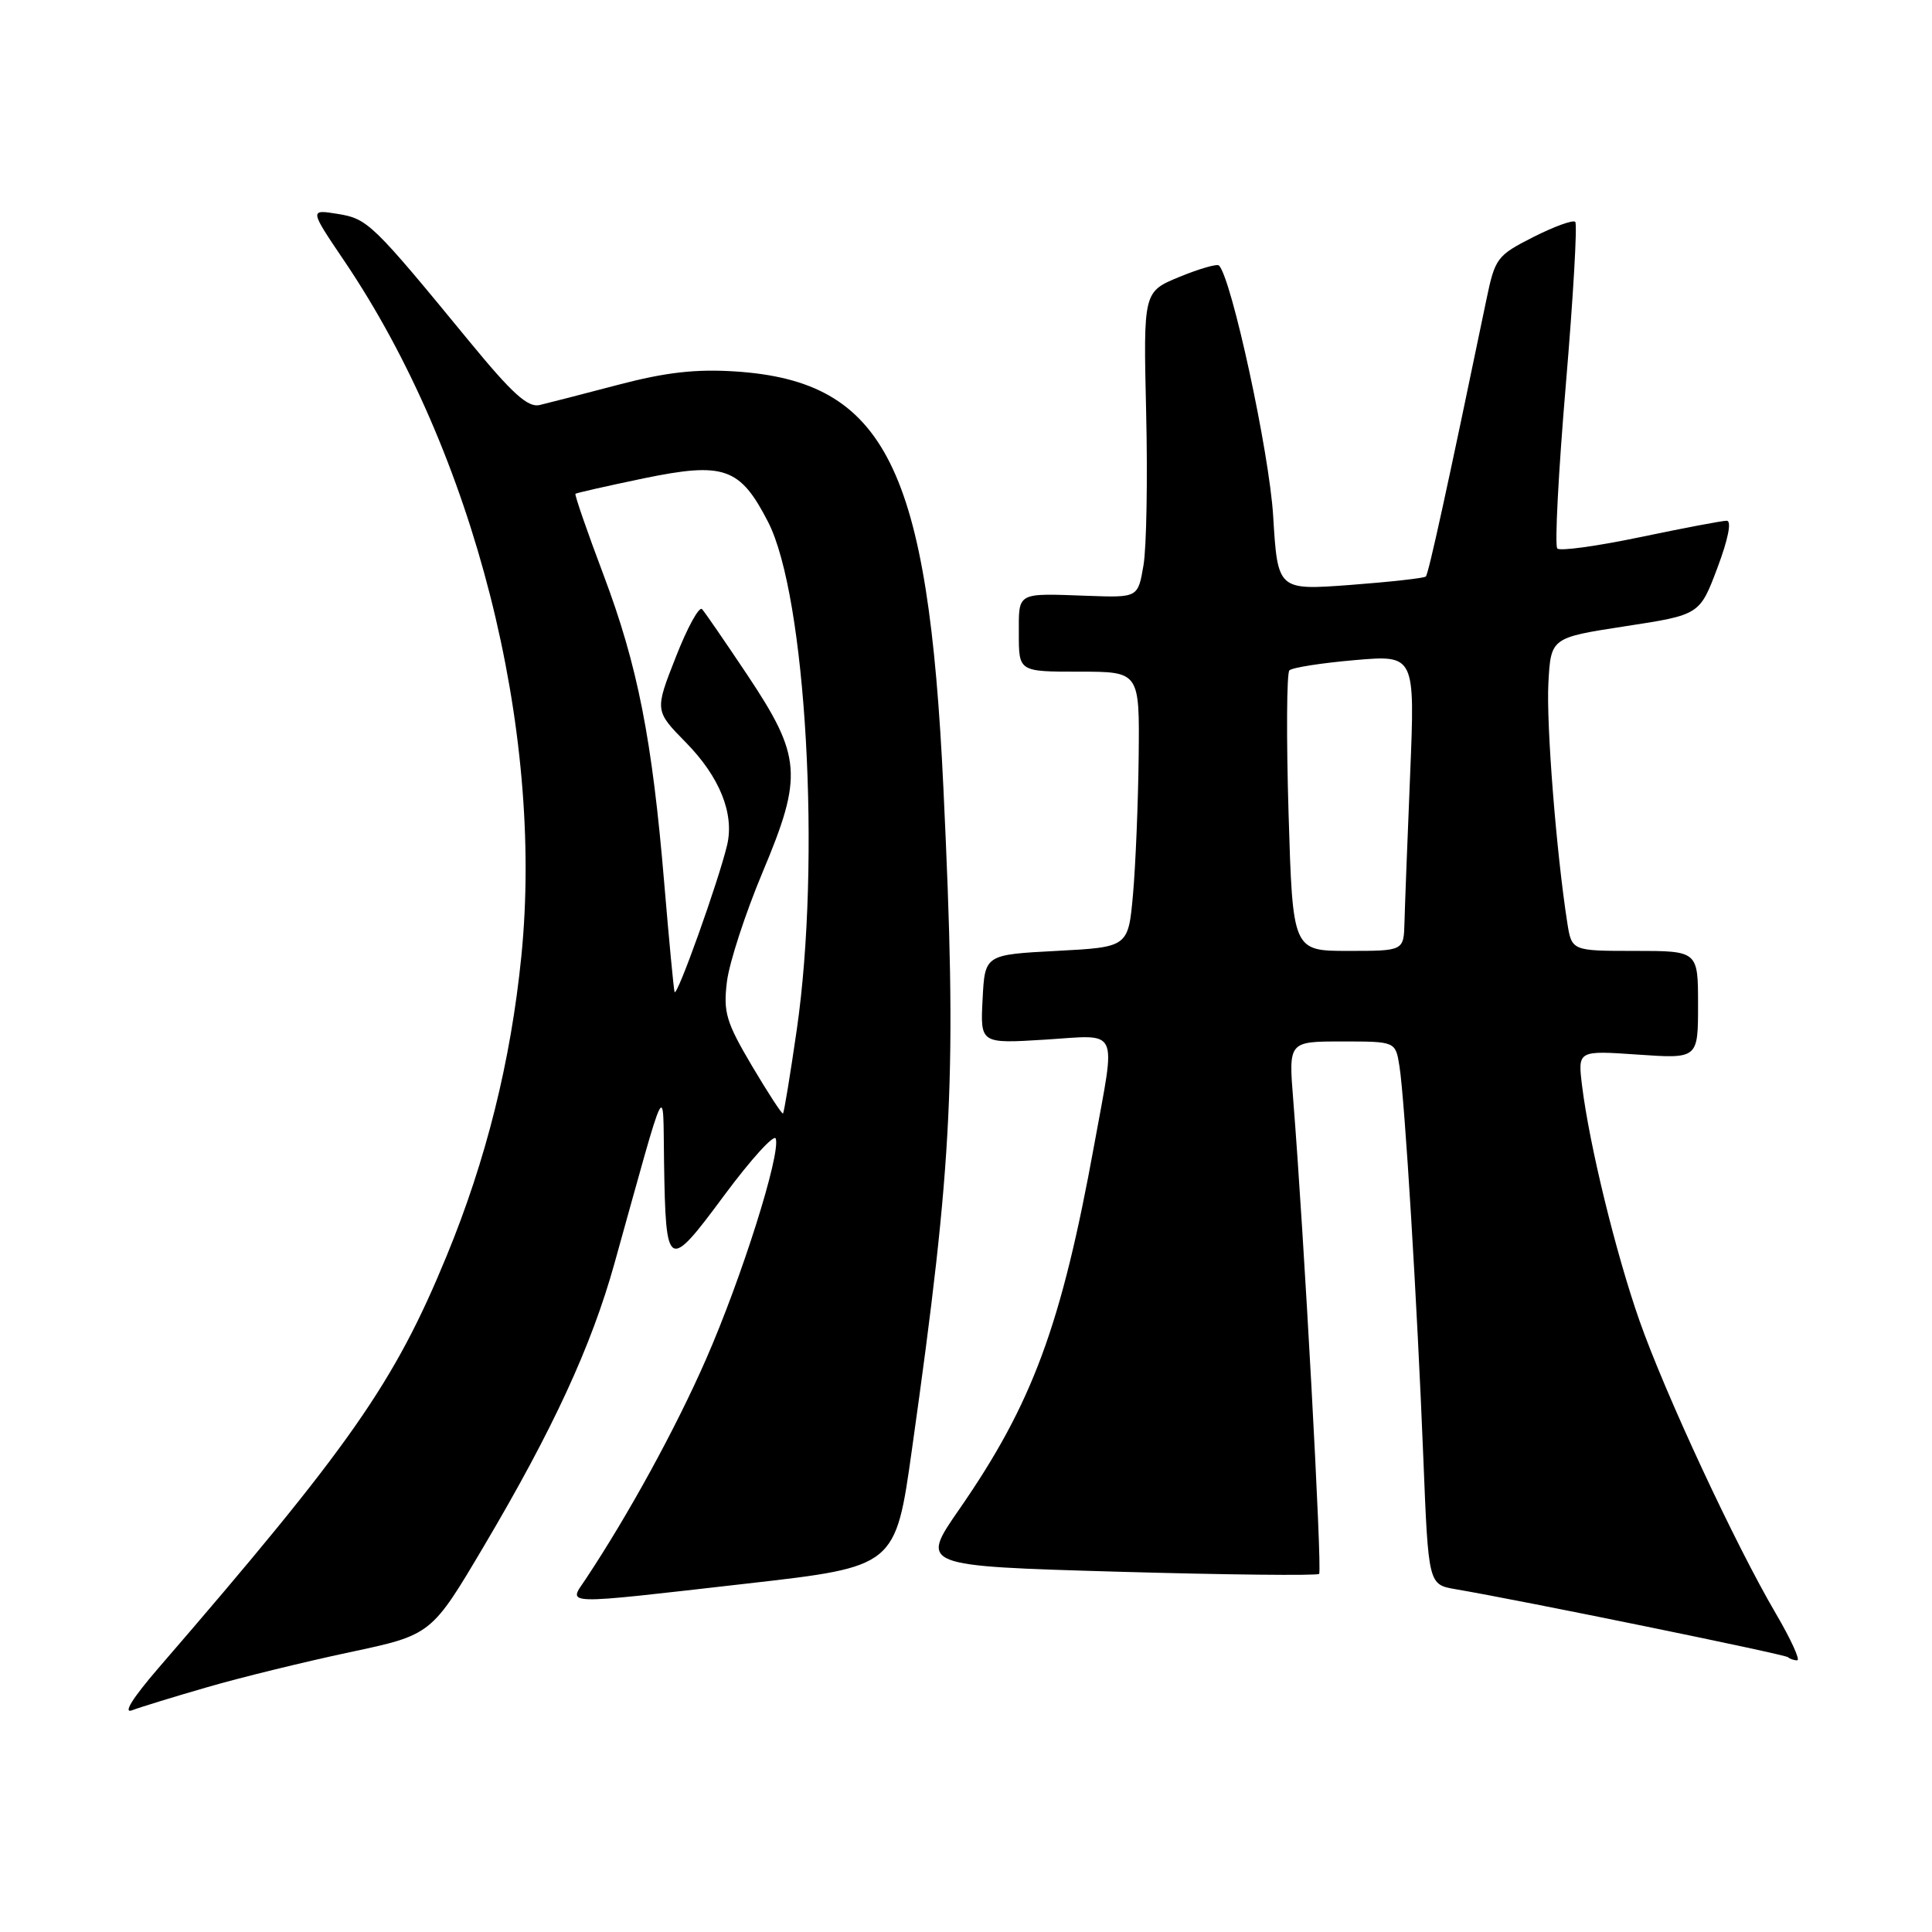 <?xml version="1.0" encoding="UTF-8" standalone="no"?>
<!DOCTYPE svg PUBLIC "-//W3C//DTD SVG 1.1//EN" "http://www.w3.org/Graphics/SVG/1.1/DTD/svg11.dtd" >
<svg xmlns="http://www.w3.org/2000/svg" xmlns:xlink="http://www.w3.org/1999/xlink" version="1.1" viewBox="0 0 256 256">
 <g >
 <path fill="currentColor"
d=" M 27.50 223.55 C 31.90 222.27 40.37 220.20 46.33 218.93 C 57.16 216.63 57.16 216.63 64.12 204.87 C 73.27 189.41 78.35 178.40 81.41 167.44 C 88.54 141.88 87.82 143.34 87.99 154.00 C 88.22 168.37 88.47 168.51 95.97 158.38 C 99.51 153.61 102.58 150.23 102.79 150.87 C 103.47 152.90 98.28 169.32 93.55 180.11 C 89.55 189.26 83.25 200.75 77.60 209.25 C 75.29 212.72 73.94 212.68 99.08 209.82 C 118.66 207.59 118.66 207.59 120.84 192.04 C 126.29 153.35 126.81 142.57 125.01 104.50 C 123.01 61.89 117.34 50.52 97.44 49.22 C 92.18 48.88 88.23 49.33 81.94 50.98 C 77.30 52.20 72.60 53.41 71.50 53.67 C 69.95 54.03 67.87 52.15 62.26 45.32 C 49.31 29.55 48.73 28.99 44.73 28.34 C 41.00 27.74 41.00 27.74 45.65 34.62 C 62.82 60.04 72.11 96.54 69.08 126.72 C 67.68 140.62 64.42 153.70 59.18 166.42 C 52.25 183.27 46.42 191.60 21.00 221.02 C 17.58 224.98 16.26 227.10 17.50 226.62 C 18.60 226.20 23.10 224.82 27.50 223.55 Z  M 235.30 213.79 C 229.91 204.60 220.65 184.70 217.24 175.00 C 214.10 166.05 210.59 151.68 209.63 143.85 C 209.06 139.19 209.06 139.19 217.03 139.74 C 225.00 140.29 225.00 140.29 225.00 133.14 C 225.00 126.00 225.00 126.00 216.63 126.00 C 208.26 126.00 208.26 126.00 207.67 122.25 C 206.21 112.87 204.88 95.95 205.17 90.50 C 205.50 84.50 205.50 84.50 215.36 82.98 C 225.22 81.47 225.22 81.47 227.57 75.23 C 229.00 71.43 229.48 69.00 228.80 69.00 C 228.19 69.00 223.04 69.98 217.35 71.17 C 211.66 72.36 206.71 73.05 206.35 72.68 C 205.99 72.32 206.50 62.56 207.48 50.98 C 208.46 39.40 209.02 29.69 208.73 29.40 C 208.44 29.10 205.94 30.01 203.17 31.41 C 198.35 33.86 198.10 34.19 196.95 39.73 C 191.80 64.57 189.29 76.04 188.93 76.39 C 188.69 76.61 184.18 77.11 178.90 77.51 C 169.30 78.22 169.30 78.22 168.70 68.36 C 168.19 59.93 163.19 36.86 161.52 35.18 C 161.27 34.93 158.91 35.61 156.28 36.69 C 151.50 38.66 151.50 38.66 151.87 54.62 C 152.08 63.40 151.92 72.52 151.52 74.89 C 150.79 79.19 150.79 79.19 144.15 78.95 C 134.60 78.61 135.00 78.39 135.00 84.00 C 135.00 89.00 135.00 89.00 143.00 89.00 C 151.00 89.00 151.00 89.00 150.88 100.25 C 150.81 106.44 150.47 114.65 150.13 118.50 C 149.50 125.50 149.50 125.50 140.00 126.00 C 130.50 126.50 130.50 126.50 130.20 132.39 C 129.89 138.29 129.89 138.29 138.45 137.76 C 148.49 137.13 147.87 135.84 145.01 151.58 C 140.64 175.64 136.81 185.99 127.10 200.00 C 121.90 207.50 121.90 207.50 148.11 208.26 C 162.53 208.67 174.53 208.80 174.79 208.55 C 175.22 208.12 172.78 163.52 171.36 145.75 C 170.74 138.00 170.74 138.00 177.83 138.00 C 184.91 138.00 184.91 138.00 185.43 141.25 C 186.14 145.66 187.79 172.79 188.60 193.23 C 189.27 209.96 189.27 209.96 192.88 210.58 C 201.79 212.10 236.54 219.21 236.92 219.59 C 237.15 219.81 237.69 220.00 238.14 220.00 C 238.58 220.00 237.30 217.20 235.30 213.79 Z  M 99.63 141.22 C 96.21 135.43 95.83 134.14 96.32 130.09 C 96.63 127.56 98.76 121.03 101.05 115.57 C 106.42 102.79 106.22 100.23 99.01 89.41 C 96.10 85.06 93.42 81.15 93.03 80.72 C 92.65 80.29 91.08 83.14 89.55 87.06 C 86.75 94.17 86.75 94.17 90.89 98.39 C 95.35 102.93 97.31 107.79 96.36 111.92 C 95.27 116.59 89.63 132.39 89.38 131.43 C 89.25 130.92 88.64 124.46 88.02 117.08 C 86.42 97.95 84.50 88.19 79.97 76.18 C 77.79 70.40 76.12 65.56 76.25 65.43 C 76.39 65.31 80.47 64.39 85.31 63.38 C 95.94 61.19 98.06 61.93 101.77 69.15 C 106.82 78.96 108.81 114.04 105.58 136.42 C 104.71 142.42 103.89 147.43 103.75 147.54 C 103.61 147.66 101.76 144.81 99.63 141.22 Z  M 170.74 107.75 C 170.44 97.71 170.49 89.20 170.85 88.83 C 171.21 88.46 175.10 87.85 179.50 87.47 C 187.50 86.78 187.50 86.78 186.85 102.64 C 186.49 111.36 186.15 120.19 186.10 122.25 C 186.00 126.00 186.00 126.00 178.64 126.00 C 171.29 126.00 171.29 126.00 170.74 107.75 Z "/>
</g>
</svg>